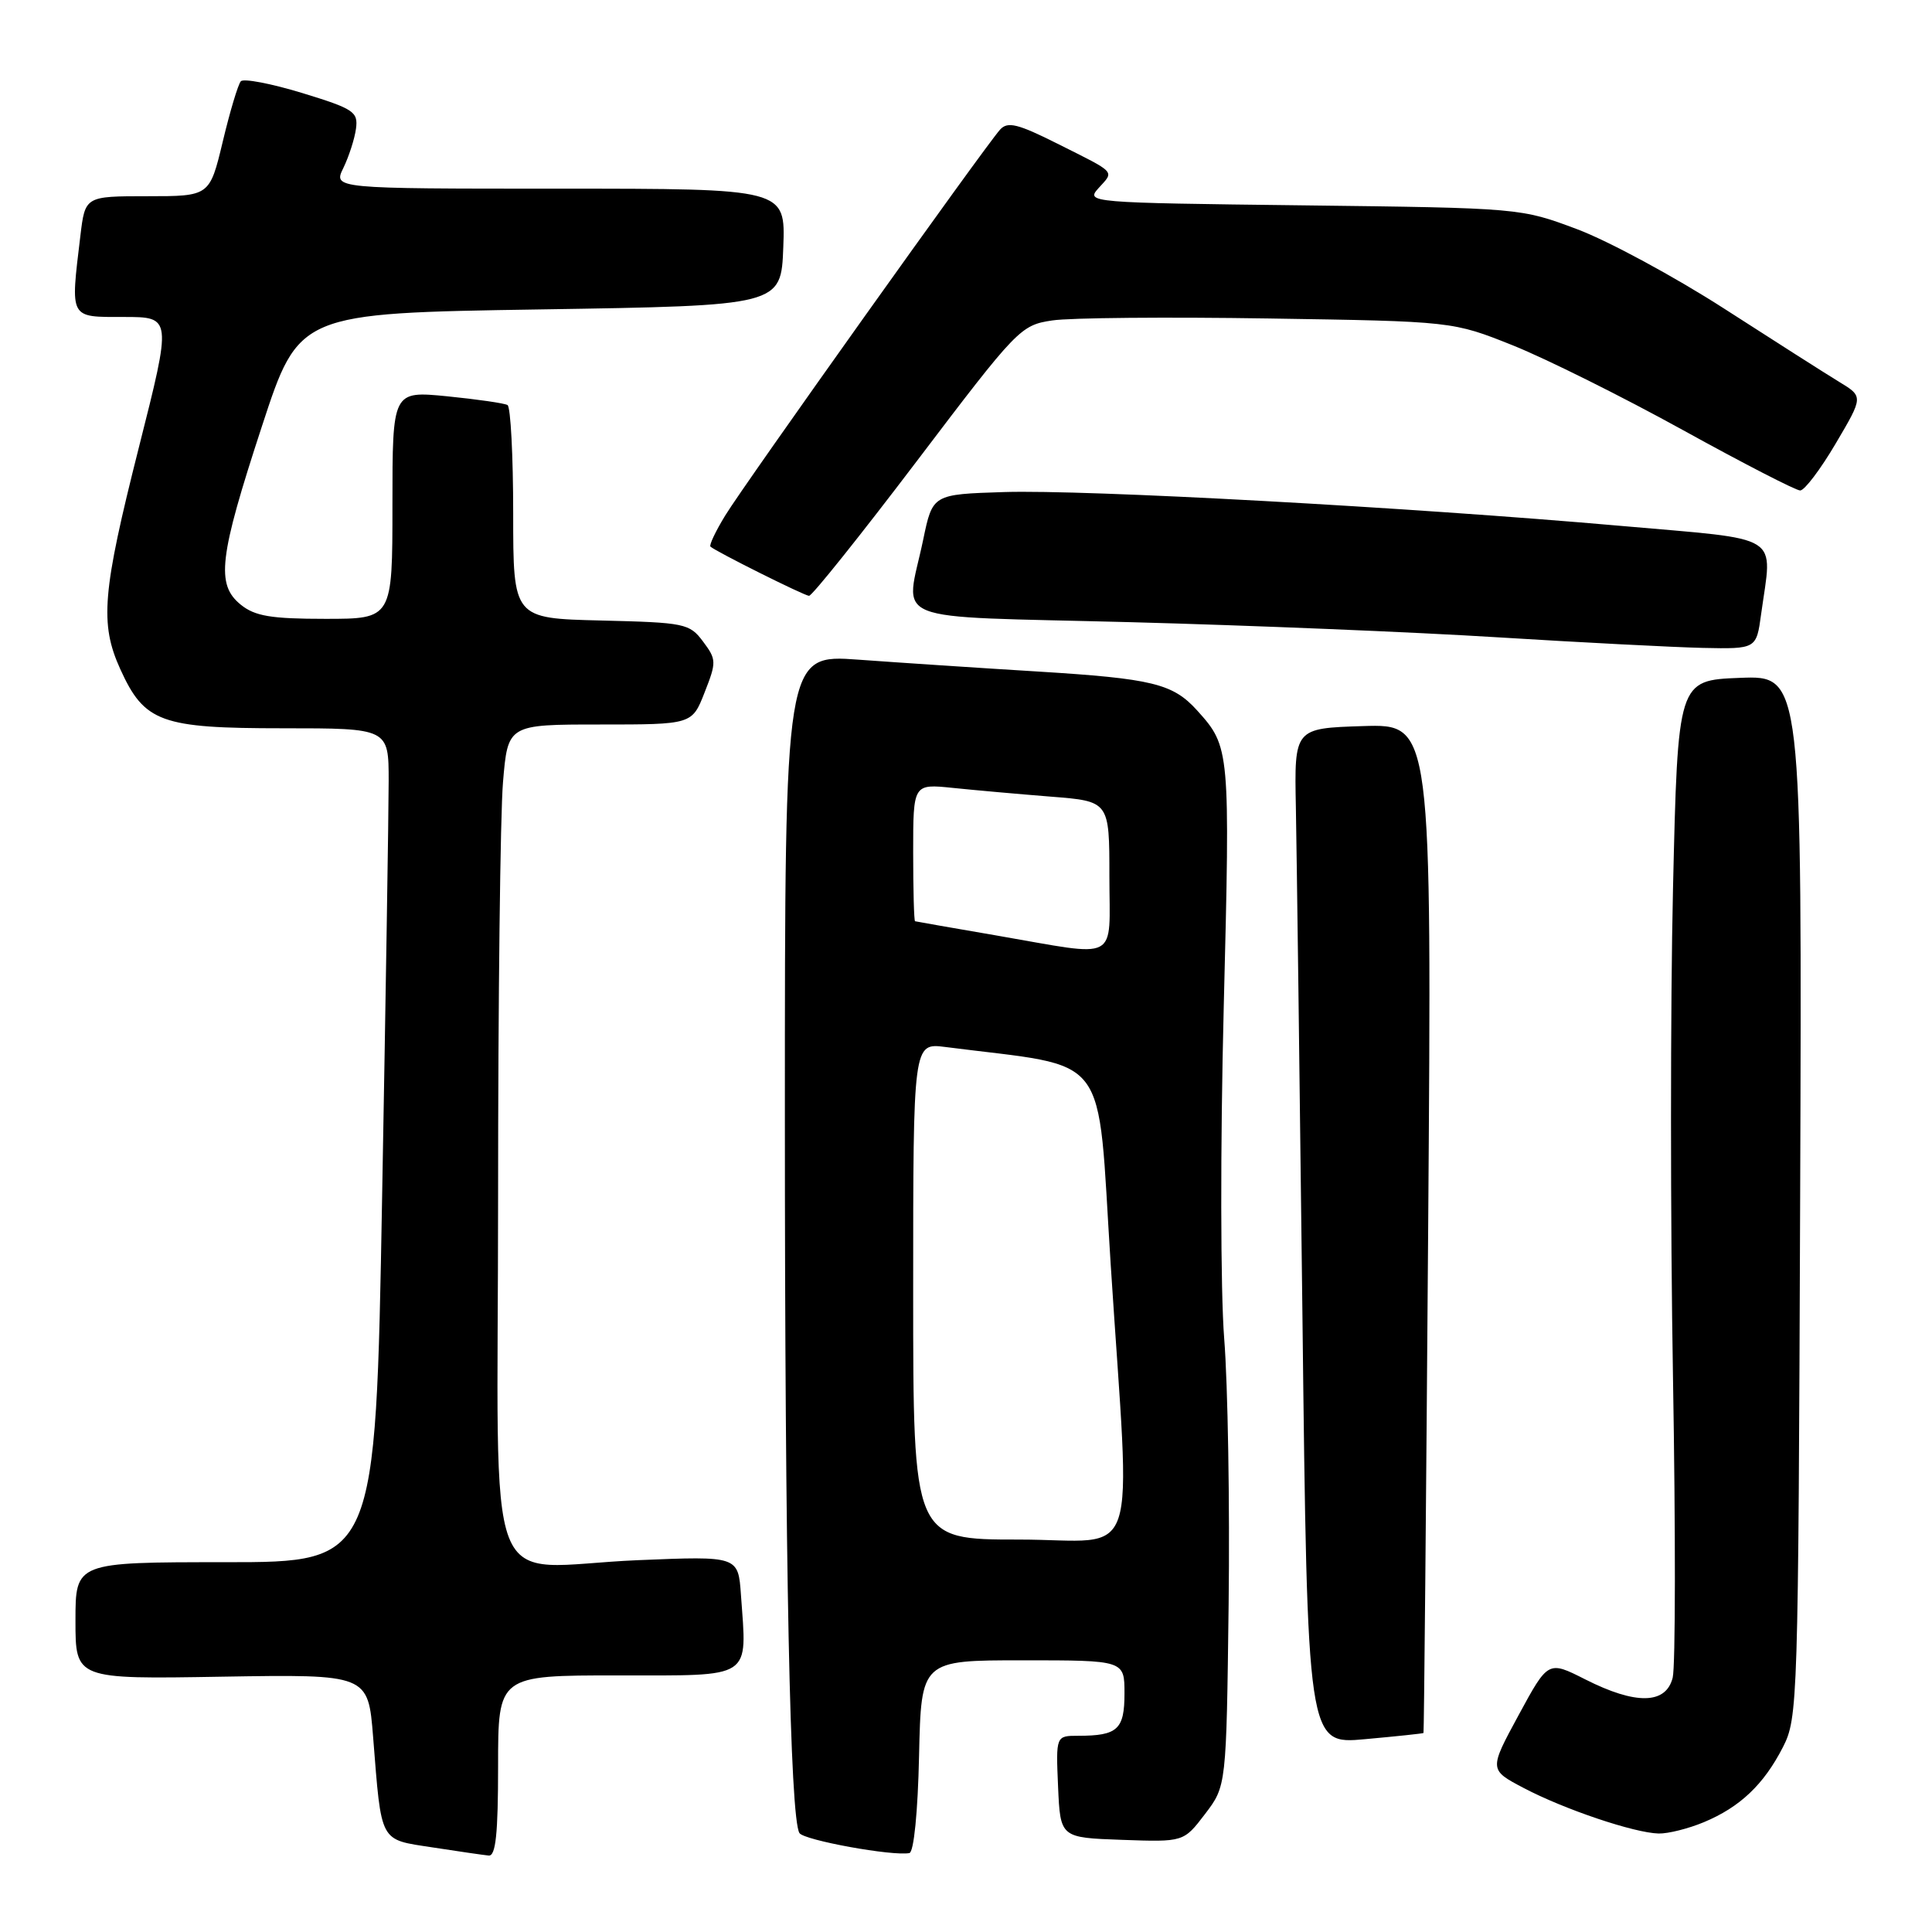 <?xml version="1.0" encoding="UTF-8" standalone="no"?>
<!DOCTYPE svg PUBLIC "-//W3C//DTD SVG 1.1//EN" "http://www.w3.org/Graphics/SVG/1.1/DTD/svg11.dtd" >
<svg xmlns="http://www.w3.org/2000/svg" xmlns:xlink="http://www.w3.org/1999/xlink" version="1.1" viewBox="0 0 256 256">
 <g >
 <path fill="currentColor"
d=" M 66.00 234.00 C 66.00 222.00 66.00 222.00 81.89 222.00 C 99.92 222.00 98.98 222.62 98.18 211.34 C 97.82 206.18 97.82 206.18 84.55 206.73 C 63.61 207.61 66.00 213.81 66.00 158.63 C 66.00 132.60 66.29 107.86 66.65 103.65 C 67.29 96.00 67.29 96.00 79.50 96.00 C 91.70 96.00 91.70 96.00 93.36 91.76 C 94.95 87.73 94.94 87.39 93.16 85.01 C 91.37 82.61 90.76 82.49 79.64 82.22 C 68.00 81.94 68.00 81.94 68.00 68.03 C 68.00 60.38 67.66 53.92 67.25 53.67 C 66.84 53.43 63.24 52.91 59.25 52.51 C 52.00 51.80 52.00 51.80 52.00 66.90 C 52.00 82.00 52.00 82.00 43.11 82.00 C 35.91 82.00 33.78 81.64 31.91 80.13 C 28.59 77.44 29.01 73.88 34.70 56.50 C 39.61 41.50 39.61 41.50 71.56 41.00 C 103.50 40.50 103.50 40.50 103.79 32.75 C 104.08 25.00 104.08 25.00 74.12 25.00 C 44.15 25.00 44.15 25.00 45.50 22.25 C 46.23 20.74 46.99 18.40 47.17 17.05 C 47.47 14.81 46.88 14.42 40.03 12.32 C 35.92 11.07 32.27 10.37 31.91 10.77 C 31.55 11.17 30.47 14.76 29.52 18.75 C 27.78 26.00 27.78 26.00 19.53 26.00 C 11.28 26.00 11.28 26.00 10.65 31.25 C 9.32 42.34 9.14 42.00 16.39 42.00 C 22.77 42.00 22.77 42.00 18.41 59.25 C 13.54 78.50 13.20 82.63 15.94 88.67 C 19.14 95.71 21.30 96.50 37.46 96.50 C 51.50 96.50 51.50 96.50 51.50 103.50 C 51.50 107.35 51.11 132.21 50.63 158.75 C 49.77 207.00 49.77 207.00 29.88 207.00 C 10.00 207.00 10.00 207.00 10.00 214.75 C 10.00 222.50 10.00 222.50 29.39 222.17 C 48.78 221.85 48.78 221.85 49.44 230.17 C 50.57 244.35 50.22 243.70 57.31 244.79 C 60.72 245.32 64.06 245.80 64.75 245.87 C 65.69 245.97 66.00 243.00 66.00 234.00 Z  M 121.78 232.67 C 122.06 220.00 122.06 220.00 135.53 220.00 C 149.00 220.00 149.00 220.00 149.00 224.39 C 149.00 229.16 148.09 230.00 142.87 230.00 C 139.91 230.00 139.91 230.00 140.20 236.75 C 140.50 243.50 140.50 243.50 148.67 243.79 C 156.84 244.08 156.84 244.08 159.67 240.37 C 162.50 236.66 162.50 236.66 162.80 212.58 C 162.96 199.34 162.70 183.48 162.21 177.34 C 161.72 171.07 161.69 151.88 162.15 133.50 C 163.01 99.25 162.99 98.98 158.63 94.14 C 155.41 90.58 152.72 89.92 137.50 88.98 C 129.80 88.51 119.11 87.80 113.75 87.41 C 104.00 86.70 104.00 86.70 104.00 147.69 C 104.00 207.33 104.68 240.87 105.93 242.89 C 106.52 243.84 118.31 245.98 120.50 245.54 C 121.09 245.42 121.62 240.08 121.78 232.67 Z  M 225.77 241.45 C 230.56 239.45 233.70 236.47 236.24 231.52 C 238.23 227.63 238.28 225.78 238.53 158.52 C 238.78 89.50 238.78 89.50 230.55 89.82 C 222.32 90.14 222.32 90.14 221.68 117.82 C 221.33 133.04 221.33 162.17 221.68 182.55 C 222.03 202.93 222.01 220.81 221.64 222.30 C 220.75 225.85 216.75 225.92 210.04 222.52 C 205.14 220.04 205.14 220.04 201.22 227.27 C 197.30 234.50 197.30 234.50 201.90 236.92 C 207.30 239.76 216.54 242.87 219.78 242.95 C 221.04 242.98 223.73 242.30 225.77 241.45 Z  M 188.62 229.63 C 188.69 229.56 188.97 199.45 189.24 162.71 C 189.73 95.93 189.73 95.93 180.62 96.21 C 171.50 96.50 171.50 96.50 171.71 107.00 C 171.82 112.78 172.21 143.07 172.58 174.32 C 173.24 231.15 173.24 231.15 180.87 230.45 C 185.07 230.07 188.56 229.70 188.62 229.63 Z  M 233.36 81.36 C 234.85 70.55 236.52 71.60 214.75 69.68 C 186.45 67.19 143.89 64.86 133.04 65.20 C 123.58 65.50 123.58 65.50 122.33 71.50 C 119.98 82.81 116.89 81.58 149.75 82.44 C 165.56 82.86 187.50 83.76 198.50 84.45 C 209.50 85.13 221.70 85.76 225.61 85.85 C 232.73 86.00 232.73 86.00 233.36 81.36 Z  M 121.52 61.05 C 134.82 43.51 135.23 43.09 139.43 42.46 C 141.79 42.10 154.70 41.99 168.11 42.20 C 192.50 42.58 192.50 42.58 200.50 45.78 C 204.90 47.55 215.03 52.59 223.00 56.99 C 230.97 61.39 237.96 64.99 238.53 64.99 C 239.10 65.00 241.22 62.20 243.24 58.77 C 246.91 52.55 246.91 52.55 243.70 50.60 C 241.94 49.53 235.10 45.17 228.50 40.92 C 221.90 36.67 213.12 31.93 209.00 30.38 C 201.51 27.57 201.46 27.56 172.66 27.21 C 144.20 26.87 143.84 26.84 145.57 24.92 C 147.66 22.61 148.02 23.00 140.12 19.04 C 134.86 16.40 133.52 16.07 132.52 17.17 C 130.58 19.30 98.65 64.12 96.10 68.30 C 94.82 70.39 93.94 72.25 94.14 72.43 C 94.87 73.09 106.52 78.91 107.20 78.95 C 107.59 78.98 114.03 70.92 121.52 61.05 Z  M 121.00 171.10 C 121.00 138.19 121.00 138.19 125.25 138.73 C 147.45 141.58 145.33 138.79 147.17 167.50 C 149.81 208.56 151.34 204.00 135.00 204.00 C 121.00 204.00 121.00 204.00 121.00 171.10 Z  M 132.00 123.95 C 126.22 122.96 121.39 122.11 121.25 122.07 C 121.11 122.03 121.00 117.92 121.00 112.93 C 121.00 103.86 121.00 103.86 126.25 104.40 C 129.14 104.70 134.99 105.22 139.25 105.56 C 147.00 106.17 147.00 106.17 147.00 116.09 C 147.00 127.65 148.59 126.81 132.00 123.95 Z "/>
</g>
</svg>